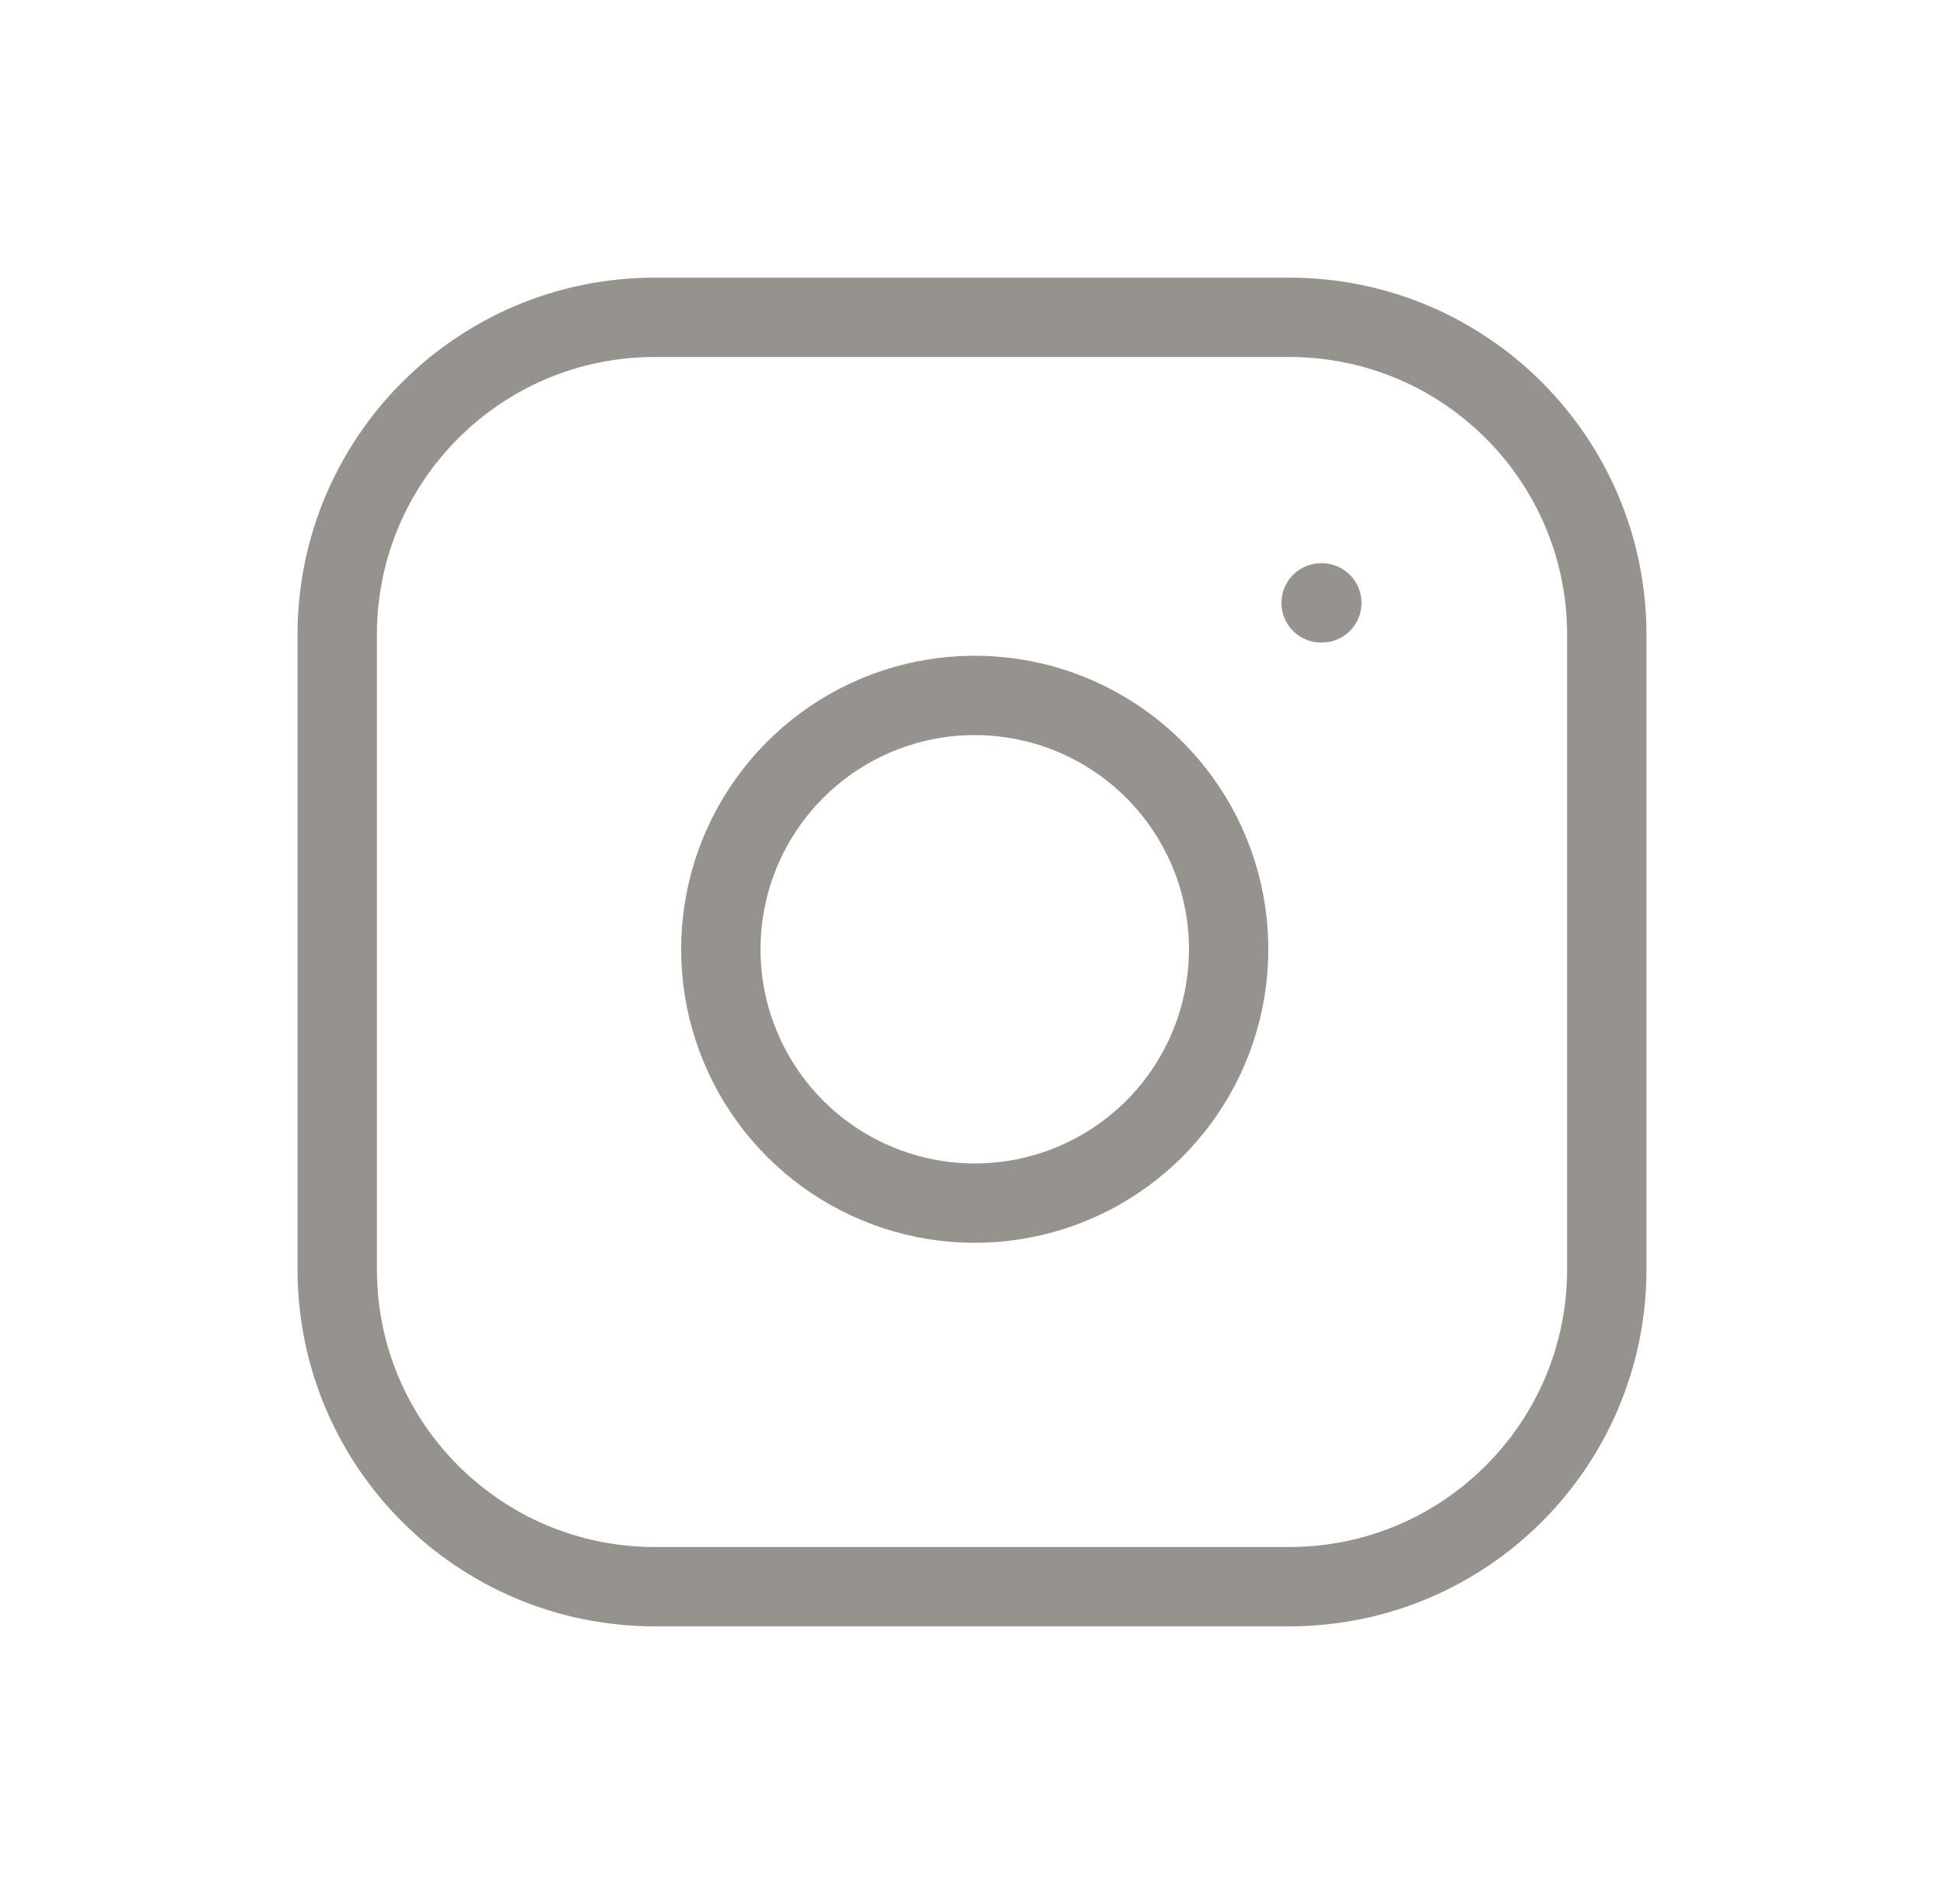 <svg width="49" height="48" viewBox="0 0 49 48" fill="none" xmlns="http://www.w3.org/2000/svg">
<g id="icon-instagram">
<path id="Vector" d="M32.5 8H16.5C12.082 8 8.5 11.582 8.5 16V32C8.5 36.418 12.082 40 16.5 40H32.5C36.918 40 40.5 36.418 40.5 32V16C40.5 11.582 36.918 8 32.5 8Z" stroke="#96928D" stroke-width="2" stroke-linecap="round" stroke-linejoin="round"/>
<path id="Vector_2" d="M30.9 22.992C31.097 24.324 30.87 25.684 30.25 26.879C29.63 28.074 28.649 29.043 27.447 29.648C26.244 30.253 24.881 30.464 23.552 30.25C22.223 30.036 20.996 29.409 20.044 28.457C19.092 27.505 18.464 26.277 18.25 24.948C18.037 23.619 18.247 22.256 18.852 21.054C19.458 19.852 20.427 18.87 21.622 18.25C22.816 17.631 24.176 17.403 25.508 17.601C26.866 17.802 28.124 18.435 29.095 19.406C30.066 20.377 30.699 21.634 30.9 22.992Z" stroke="#96928D" stroke-width="2" stroke-linecap="round" stroke-linejoin="round"/>
<path id="Vector_3" d="M33.3 15.199H33.317" stroke="#96928D" stroke-width="2" stroke-linecap="round" stroke-linejoin="round"/>
</g>
</svg>
